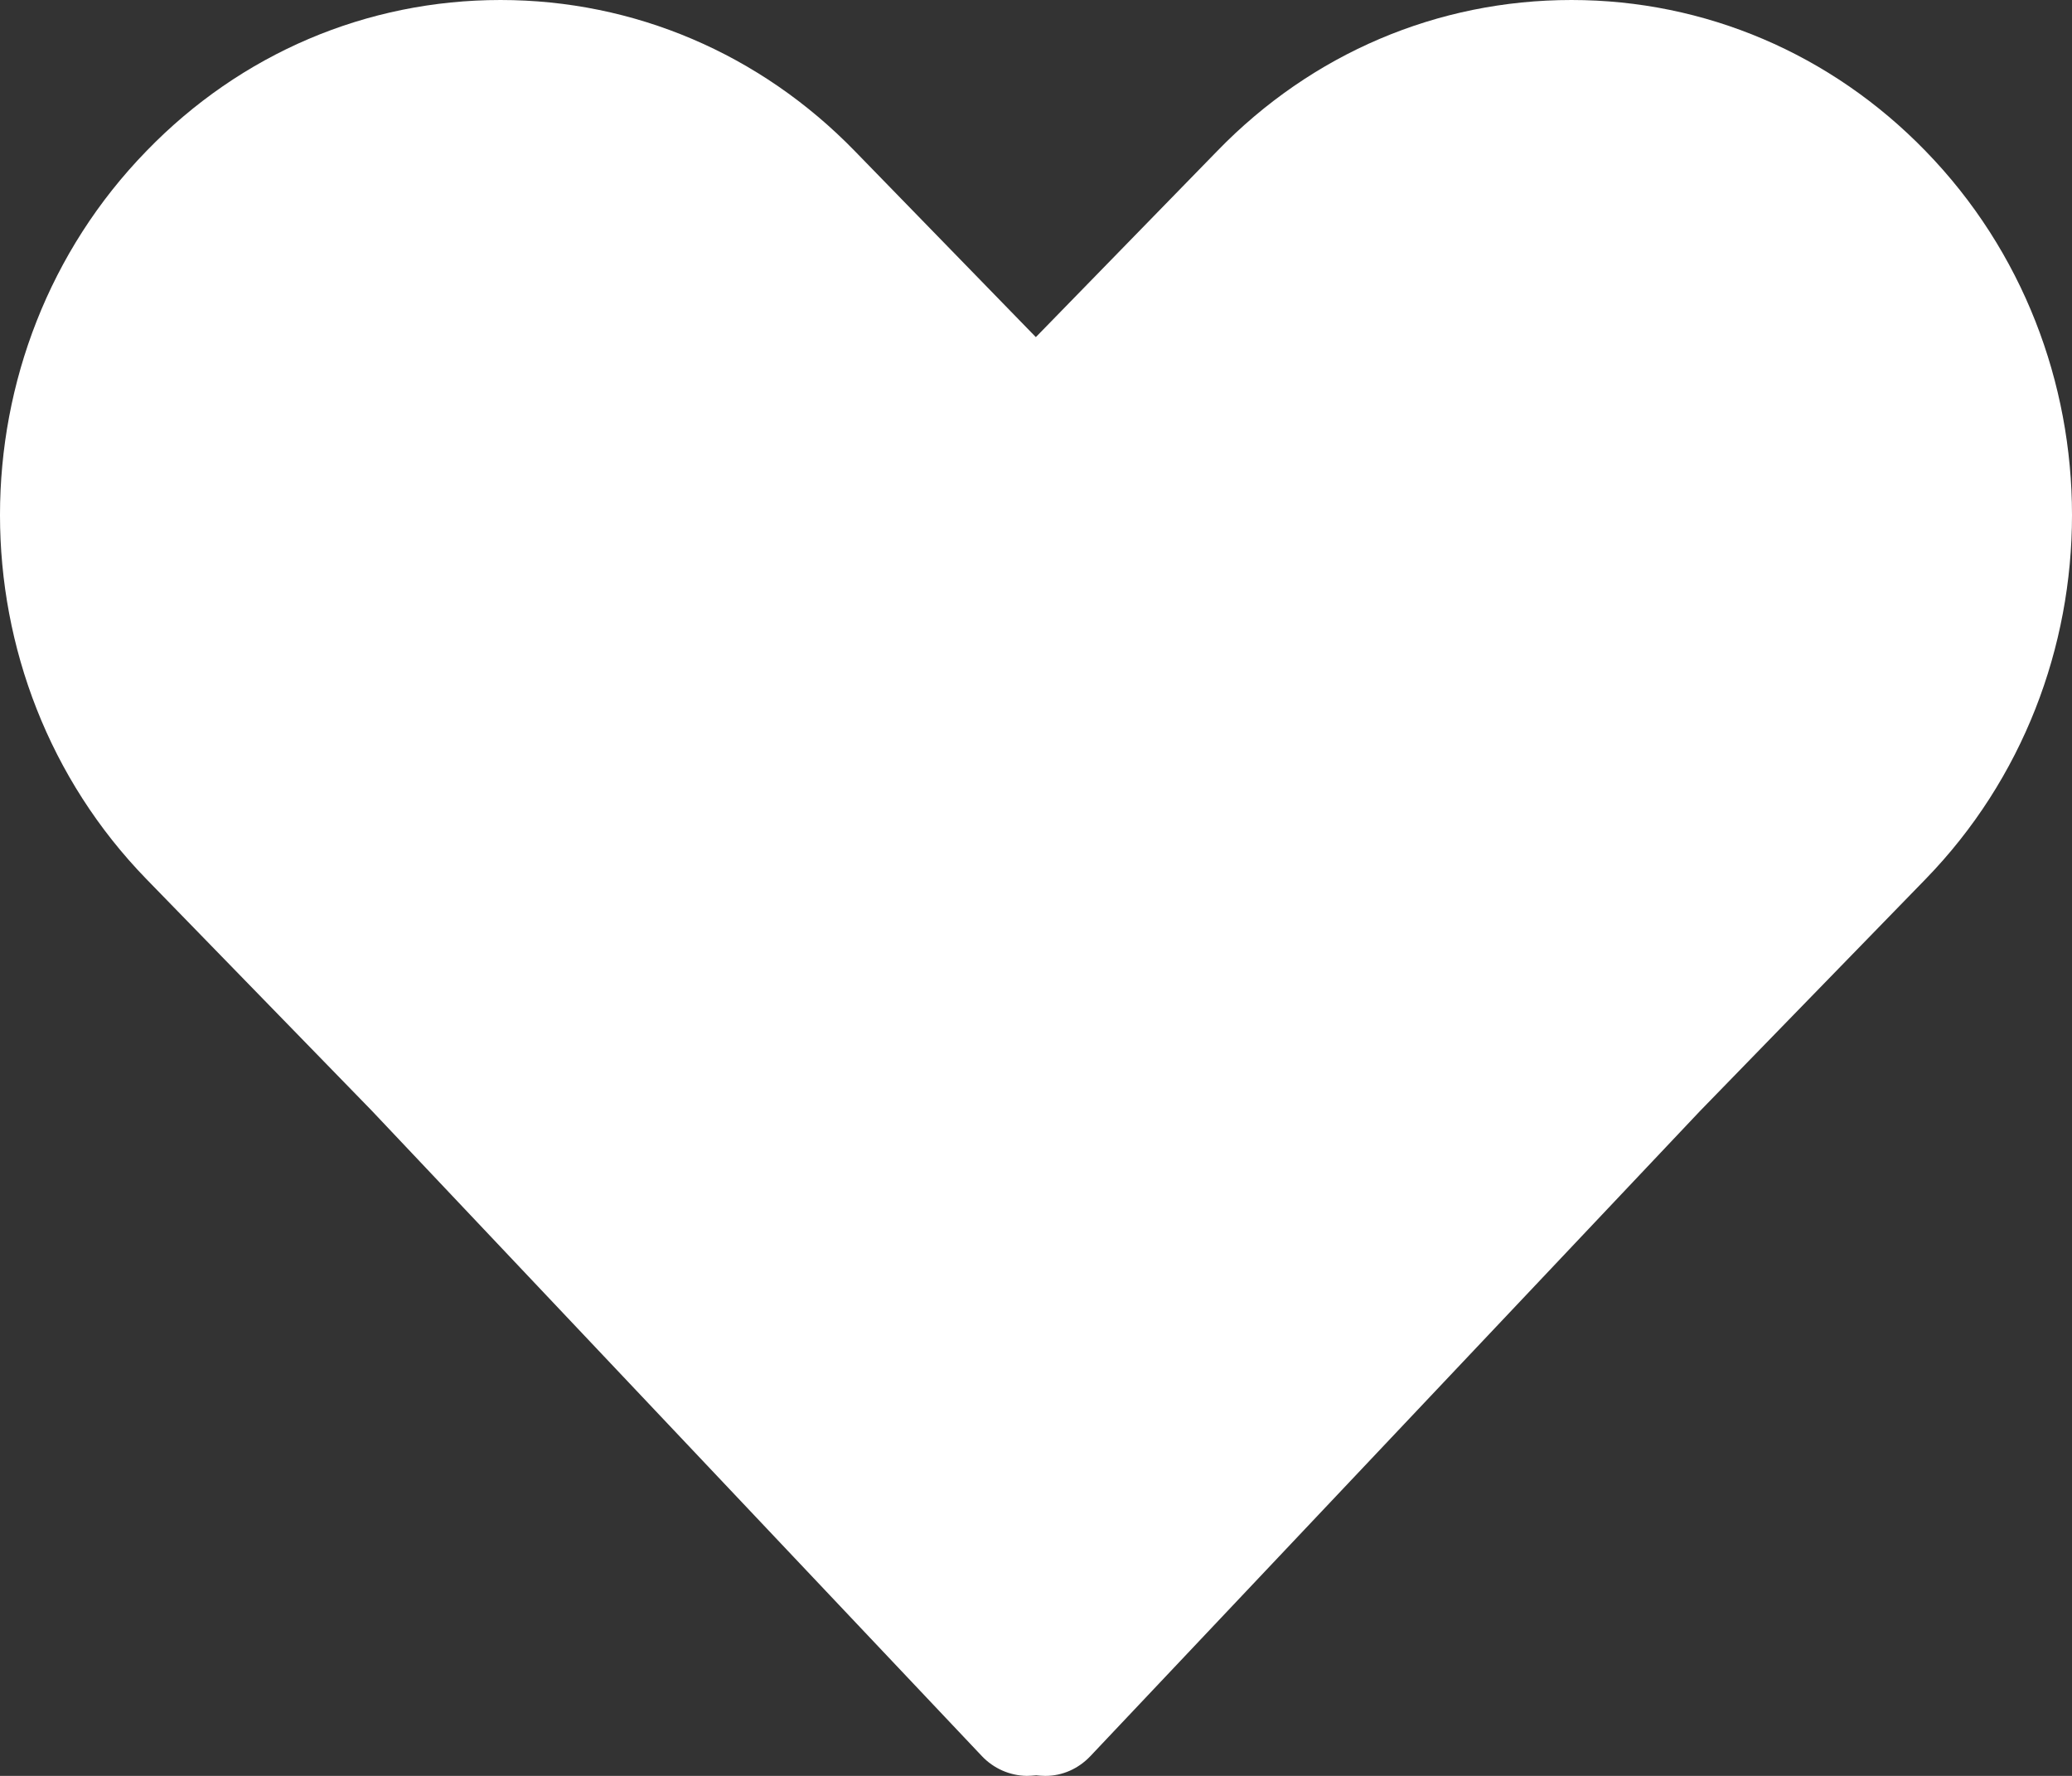 <svg width="14" height="12" viewBox="0 0 14 12" fill="none" xmlns="http://www.w3.org/2000/svg">
<rect x="0" y="0" width="14" height="12" fill="#333333" stroke="none"/>
<path d="M2.51 7.503L6.635 11.867C6.714 11.95 6.822 11.998 6.937 12C6.958 12 6.98 11.998 7.001 11.996C7.02 11.998 7.042 12 7.061 12H7.065C7.178 12 7.286 11.952 7.367 11.867L11.486 7.508L13.01 5.941C14.33 4.584 14.33 2.376 13.01 1.02C12.372 0.363 11.52 0 10.618 0C9.713 0 8.864 0.361 8.225 1.02L6.999 2.278L5.775 1.02C5.136 0.363 4.285 0 3.382 0C2.478 0 1.628 0.361 0.99 1.02C-0.33 2.376 -0.33 4.584 0.99 5.941L2.51 7.503ZM1.59 1.639C2.084 1.131 2.733 0.877 3.382 0.877C4.032 0.877 4.681 1.131 5.175 1.639L6.699 3.206C6.865 3.376 7.135 3.376 7.301 3.206L8.825 1.639C9.813 0.624 11.42 0.624 12.408 1.639C13.396 2.654 13.396 4.306 12.408 5.322L10.879 6.893L6.999 10.998L3.116 6.888L1.592 5.322C0.602 4.306 0.602 2.654 1.59 1.639Z" fill="#fff"/>
<path d="M3.5 1H4.5L7 3L9.5 1H11L13 2V4C12.667 4.333 12 5.1 12 5.5C12 5.9 11.333 6.667 11 7L7 11L1 4.5V3.5V2.5L2.098 1.467L3.5 1Z" fill="#fff"/>
<path d="M2 1.5L2.098 1.467M2.098 1.467L3.5 1H4.5L7 3L9.5 1H11L13 2V4C12.667 4.333 12 5.1 12 5.5C12 5.9 11.333 6.667 11 7L7 11L1 4.5V3.5V2.5L2.098 1.467Z" stroke="#fff"/>
</svg>
